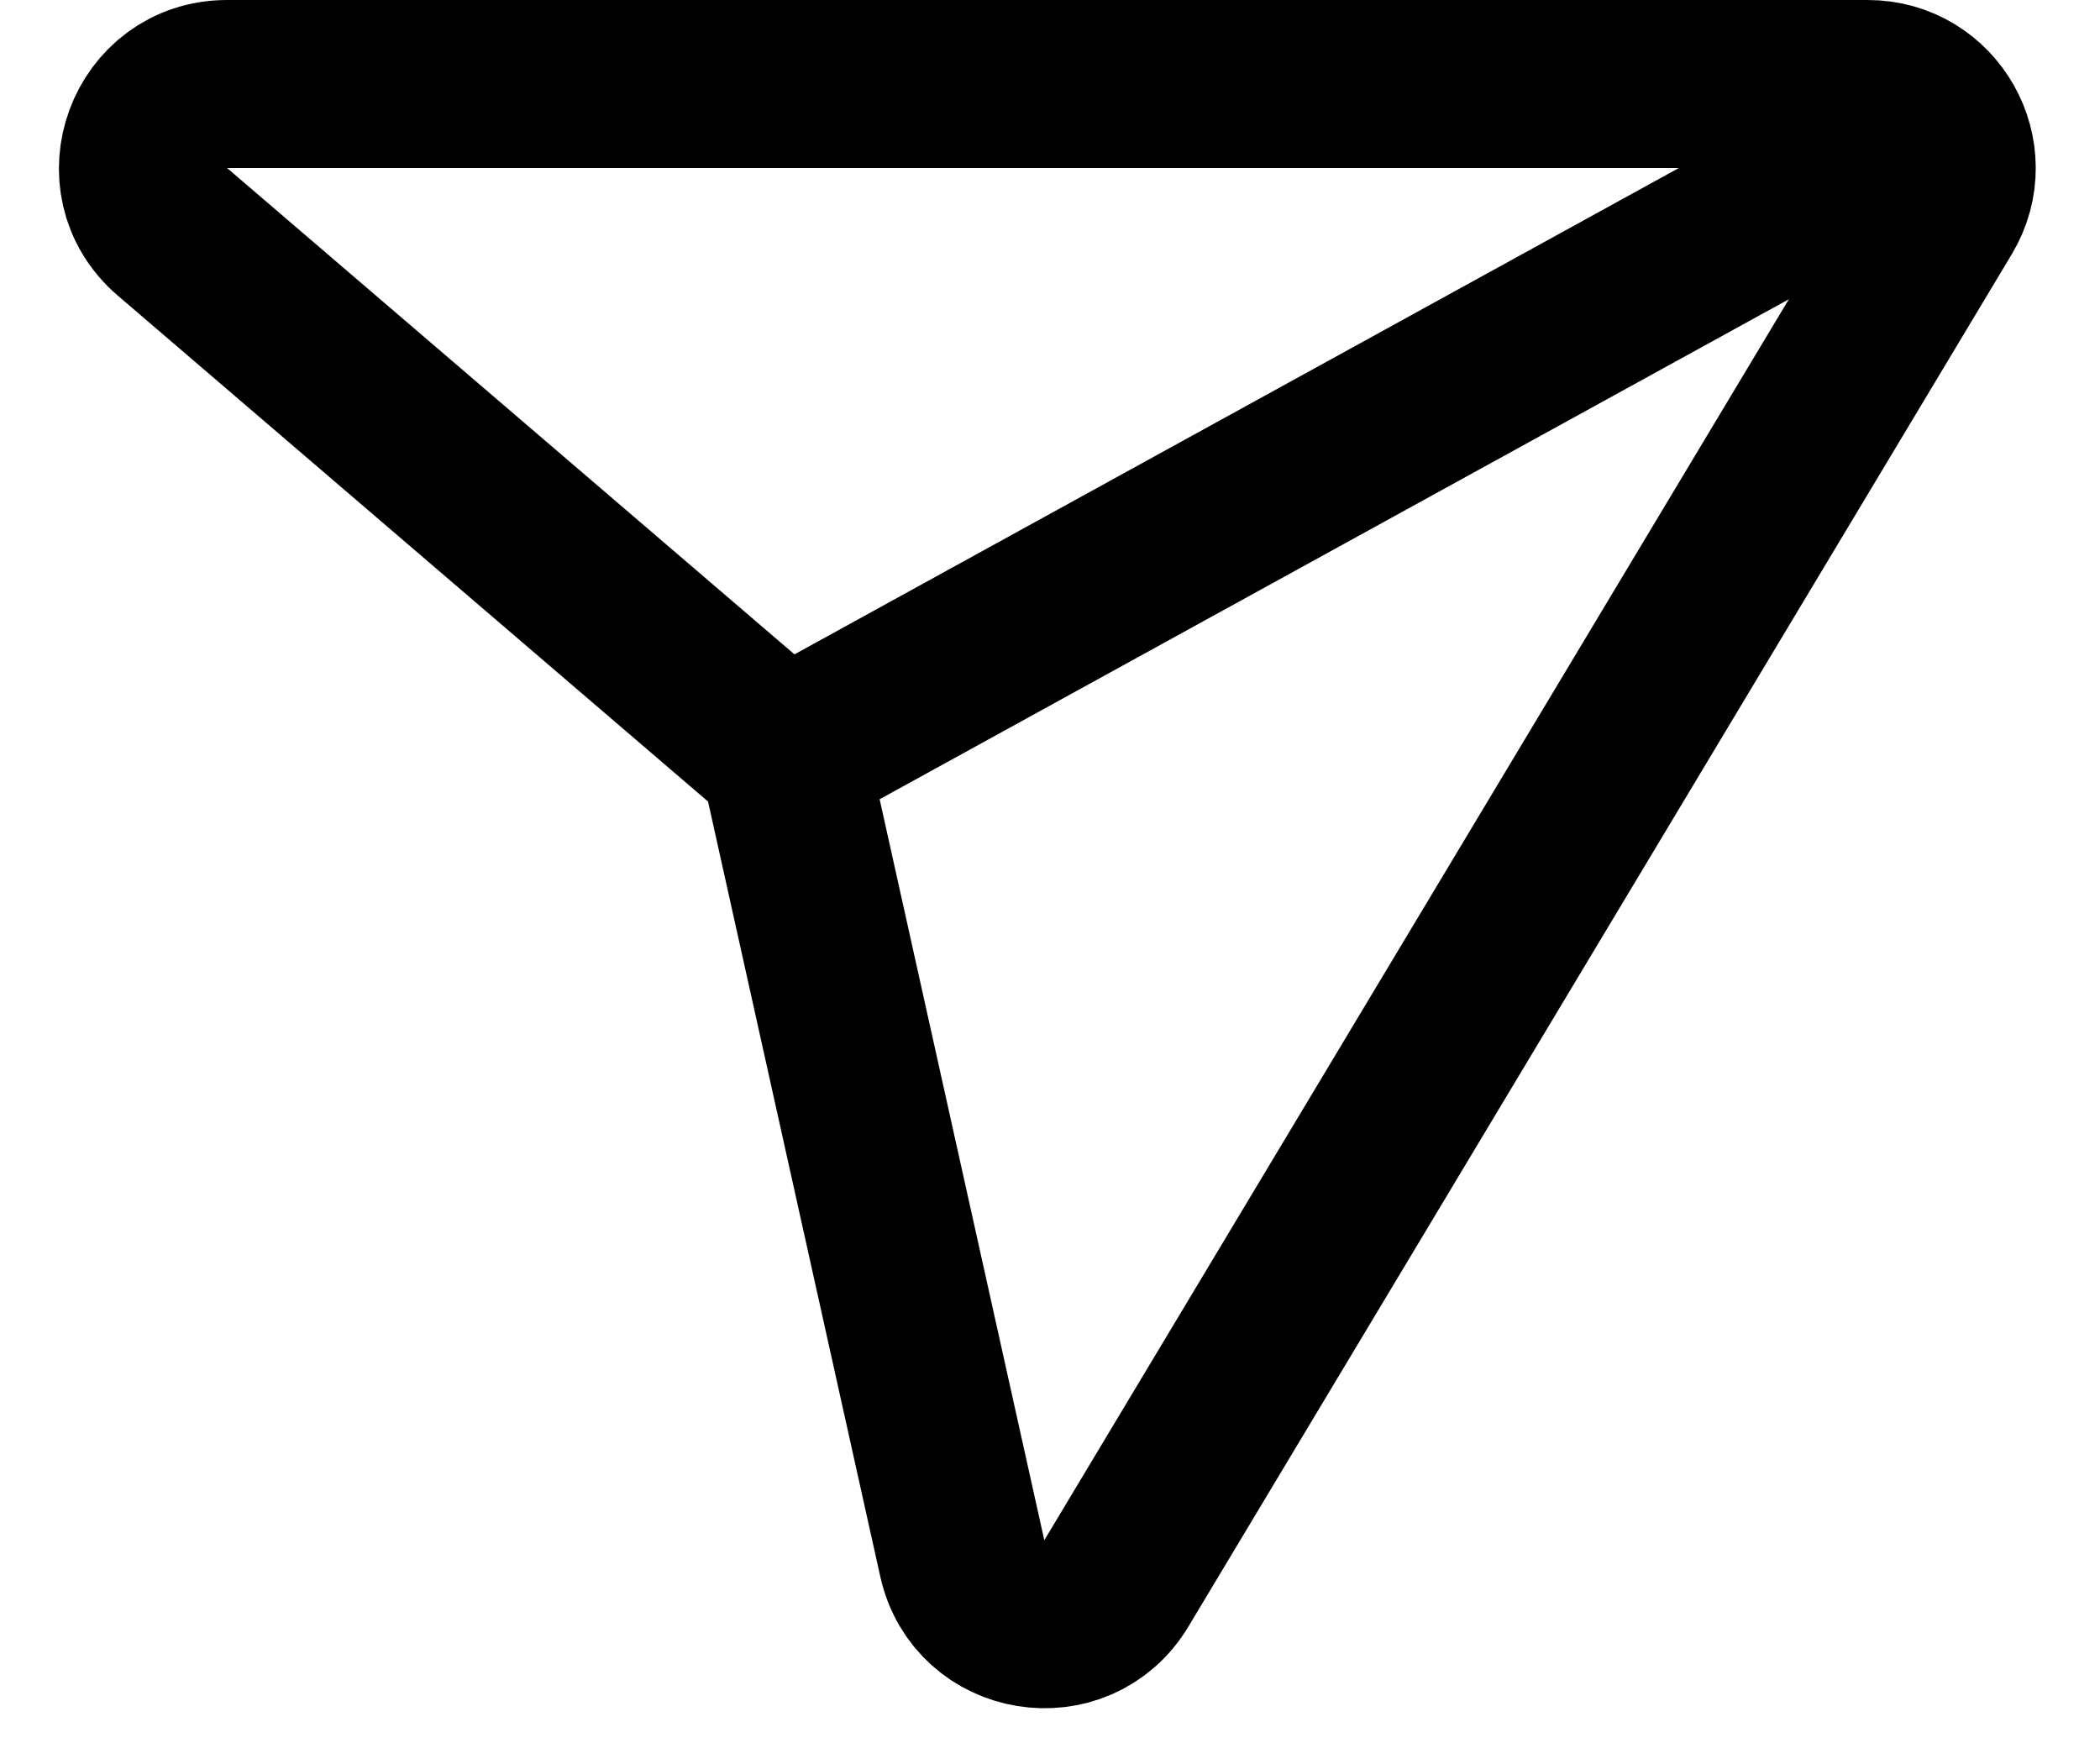 <svg width="25" height="21" viewBox="0 0 25 21" fill="none" xmlns="http://www.w3.org/2000/svg">
<path d="M9.333 9L11.456 18.553C11.652 19.435 12.825 19.625 13.29 18.85L23.091 2.514C23.491 1.848 23.011 1 22.234 1H2.703C1.775 1 1.348 2.155 2.052 2.759L9.333 9ZM9.333 9L22.667 1.667" stroke="black" stroke-width="2"/>
</svg>
